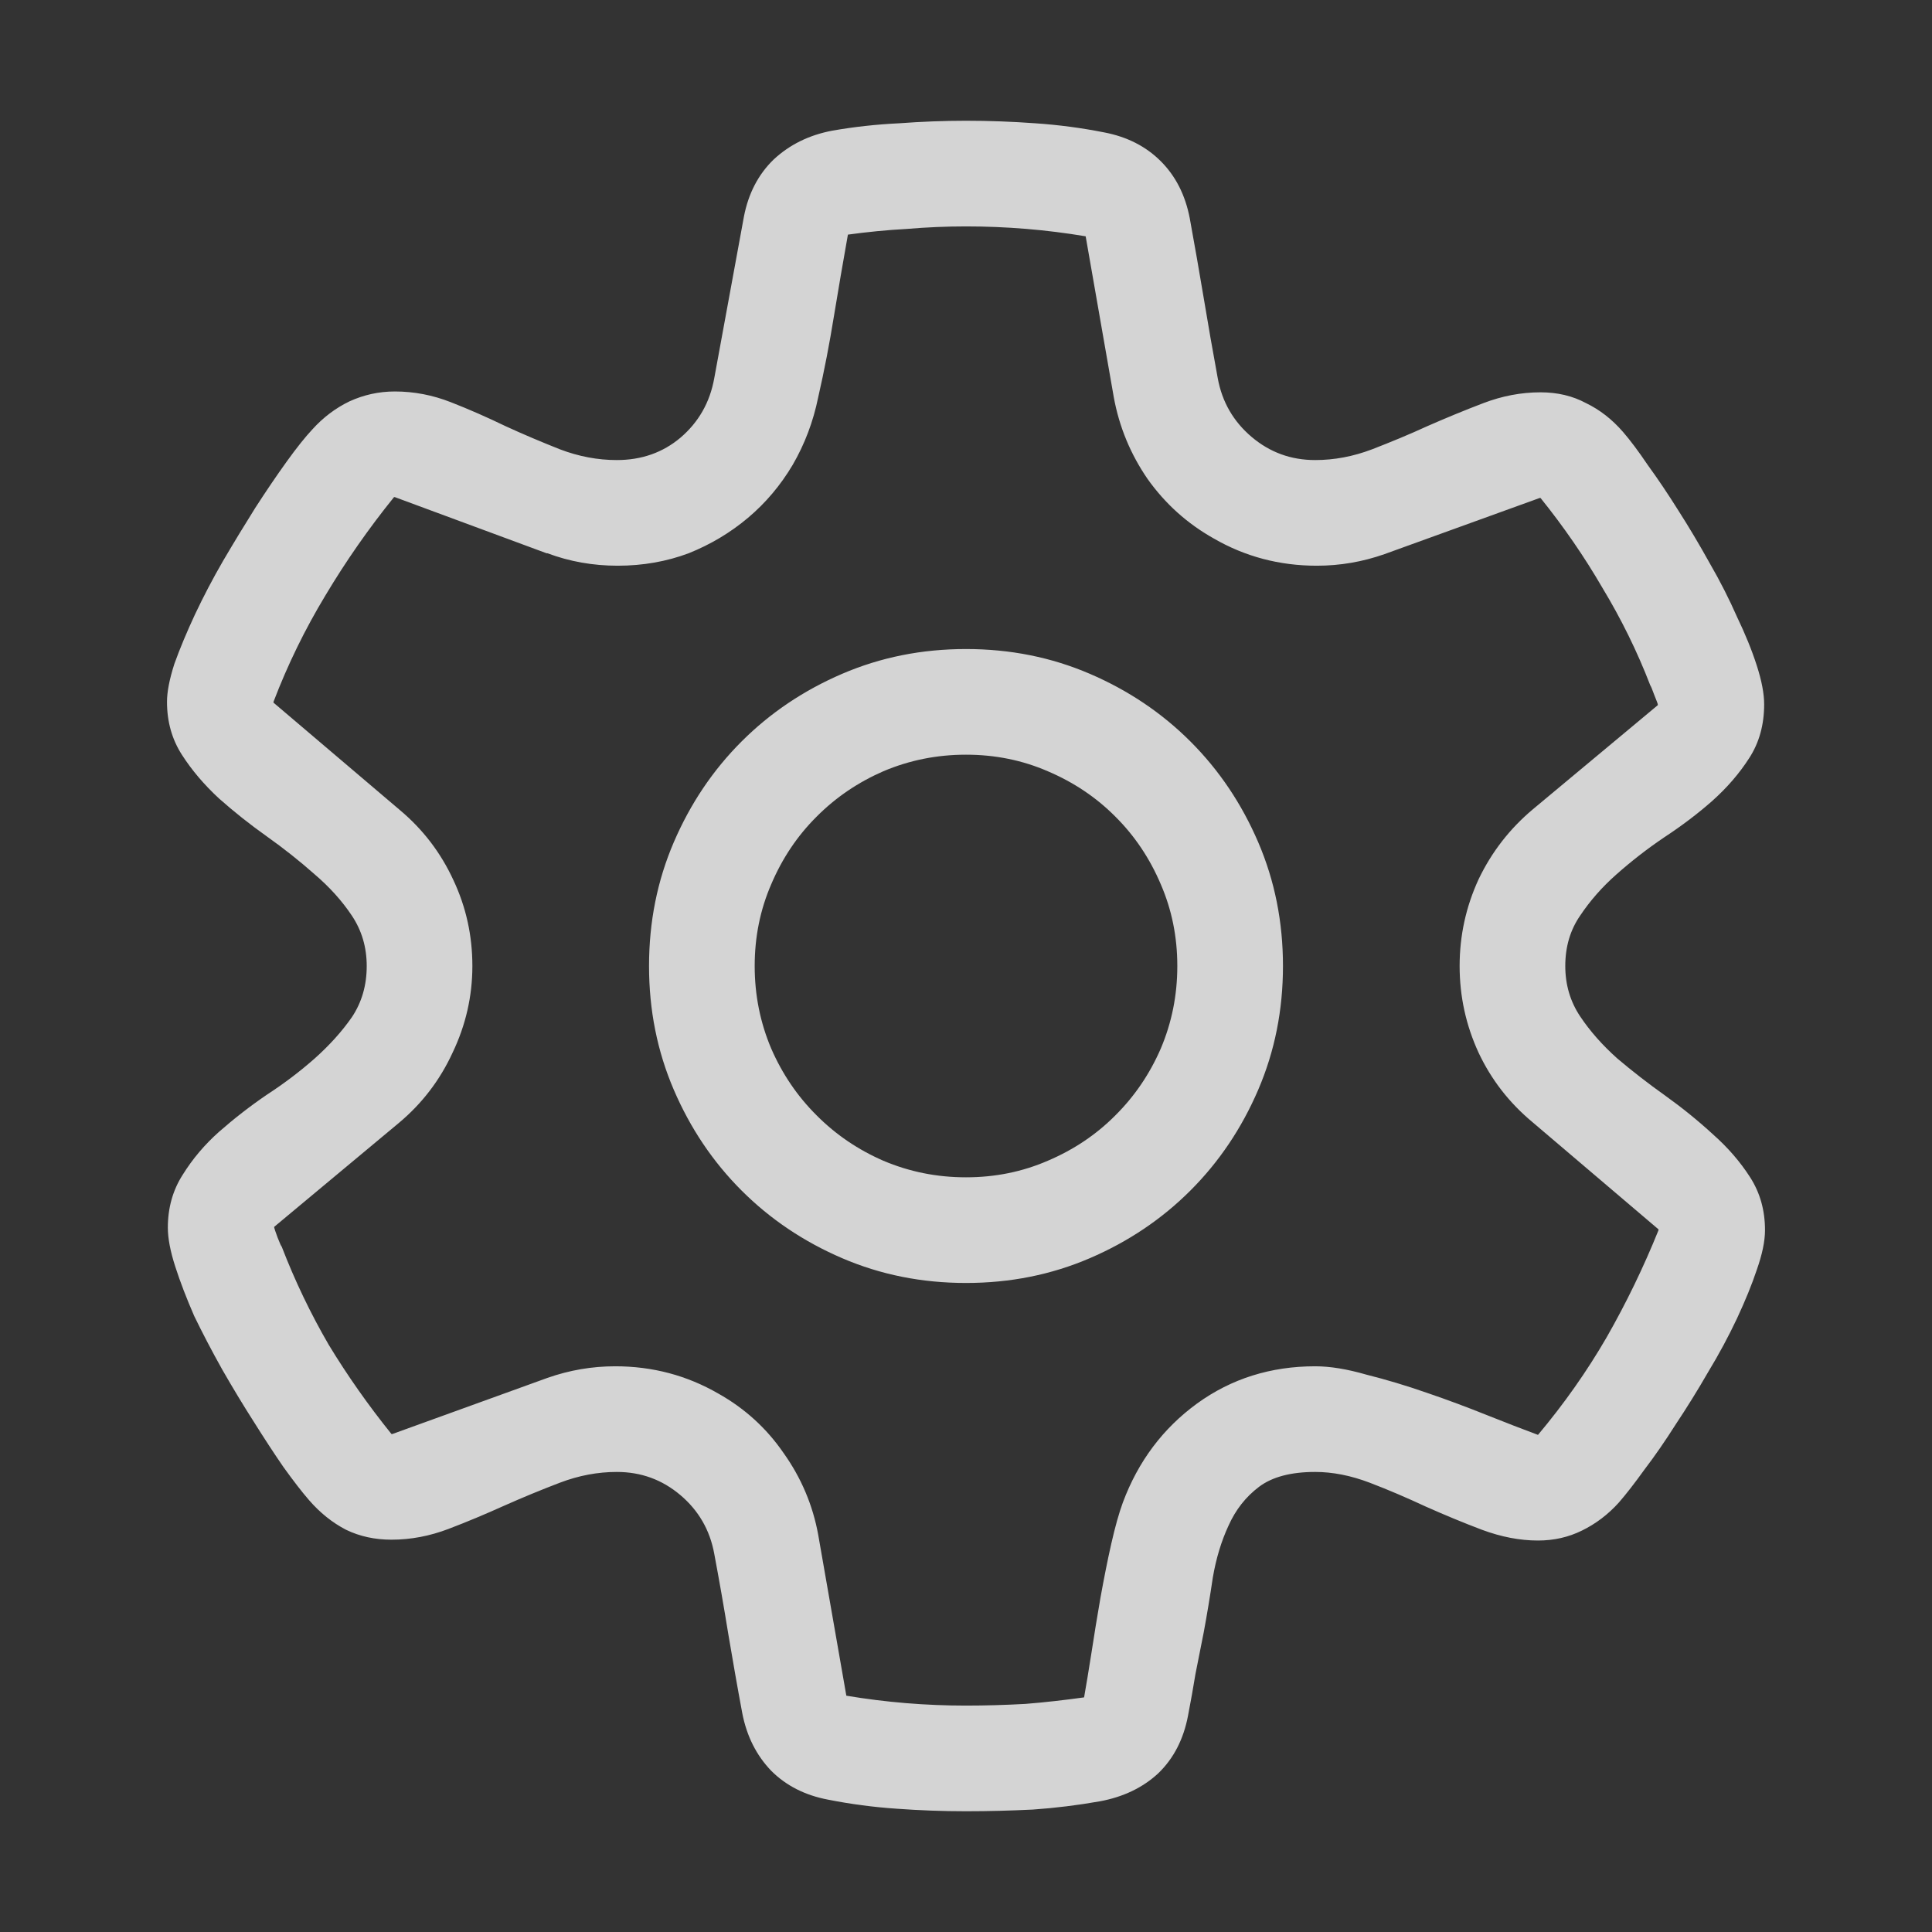 <svg width="16" height="16" viewBox="0 0 16 16" fill="none" xmlns="http://www.w3.org/2000/svg">
<rect x="0" y="0" width="16" height="16" fill="#333333" stroke="none"/>
<path d="M5.108 12.19C4.949 12.19 4.792 12.22 4.637 12.279C4.482 12.338 4.327 12.402 4.172 12.471C4.021 12.539 3.869 12.603 3.714 12.662C3.559 12.721 3.402 12.751 3.242 12.751C3.105 12.751 2.98 12.724 2.866 12.669C2.752 12.61 2.65 12.528 2.559 12.423C2.499 12.354 2.429 12.263 2.347 12.149C2.269 12.036 2.187 11.91 2.101 11.773C2.014 11.637 1.927 11.493 1.841 11.343C1.754 11.188 1.677 11.04 1.608 10.898C1.545 10.753 1.492 10.616 1.451 10.488C1.41 10.361 1.39 10.254 1.39 10.167C1.39 10.003 1.431 9.857 1.513 9.729C1.595 9.597 1.695 9.479 1.813 9.374C1.937 9.265 2.069 9.162 2.21 9.066C2.356 8.971 2.488 8.87 2.606 8.766C2.729 8.656 2.832 8.542 2.914 8.424C2.996 8.301 3.037 8.16 3.037 8C3.037 7.845 2.996 7.706 2.914 7.583C2.832 7.46 2.729 7.346 2.606 7.241C2.483 7.132 2.351 7.027 2.21 6.927C2.069 6.827 1.937 6.722 1.813 6.612C1.69 6.498 1.588 6.378 1.506 6.25C1.424 6.122 1.383 5.977 1.383 5.812C1.383 5.73 1.403 5.626 1.444 5.498C1.49 5.37 1.547 5.234 1.615 5.088C1.684 4.942 1.761 4.794 1.848 4.644C1.939 4.489 2.028 4.343 2.114 4.206C2.205 4.065 2.292 3.937 2.374 3.823C2.456 3.709 2.527 3.62 2.586 3.557C2.677 3.456 2.78 3.379 2.894 3.324C3.012 3.27 3.137 3.242 3.27 3.242C3.429 3.242 3.584 3.272 3.734 3.331C3.885 3.39 4.035 3.456 4.186 3.529C4.336 3.598 4.486 3.661 4.637 3.721C4.792 3.78 4.949 3.81 5.108 3.81C5.313 3.81 5.489 3.748 5.635 3.625C5.785 3.497 5.879 3.333 5.915 3.133C5.956 2.91 5.997 2.686 6.038 2.463C6.079 2.24 6.12 2.016 6.161 1.793C6.198 1.602 6.28 1.444 6.407 1.321C6.539 1.198 6.701 1.118 6.893 1.082C7.075 1.05 7.259 1.03 7.446 1.021C7.633 1.007 7.818 1 8 1C8.191 1 8.383 1.007 8.574 1.021C8.766 1.034 8.955 1.059 9.142 1.096C9.333 1.132 9.49 1.212 9.613 1.335C9.736 1.458 9.816 1.615 9.853 1.807C9.894 2.03 9.932 2.251 9.969 2.47C10.005 2.688 10.044 2.91 10.085 3.133C10.121 3.329 10.215 3.491 10.365 3.618C10.516 3.746 10.691 3.81 10.892 3.81C11.051 3.81 11.208 3.78 11.363 3.721C11.518 3.661 11.671 3.598 11.821 3.529C11.976 3.461 12.131 3.397 12.286 3.338C12.441 3.279 12.598 3.249 12.758 3.249C12.899 3.249 13.024 3.279 13.134 3.338C13.248 3.393 13.35 3.472 13.441 3.577C13.501 3.646 13.569 3.737 13.646 3.851C13.729 3.965 13.813 4.09 13.899 4.227C13.986 4.363 14.073 4.509 14.159 4.664C14.246 4.814 14.321 4.963 14.385 5.108C14.453 5.25 14.508 5.384 14.549 5.512C14.59 5.639 14.61 5.746 14.61 5.833C14.61 6.002 14.569 6.15 14.487 6.277C14.405 6.405 14.303 6.523 14.18 6.633C14.061 6.738 13.929 6.838 13.783 6.934C13.642 7.029 13.51 7.132 13.387 7.241C13.268 7.346 13.168 7.46 13.086 7.583C13.004 7.702 12.963 7.84 12.963 8C12.963 8.155 13.004 8.294 13.086 8.417C13.168 8.54 13.271 8.656 13.394 8.766C13.517 8.87 13.649 8.973 13.79 9.073C13.931 9.174 14.063 9.281 14.187 9.395C14.31 9.504 14.412 9.622 14.494 9.75C14.576 9.878 14.617 10.023 14.617 10.188C14.617 10.279 14.594 10.388 14.549 10.516C14.508 10.639 14.453 10.773 14.385 10.919C14.316 11.065 14.237 11.213 14.146 11.363C14.059 11.514 13.97 11.657 13.879 11.794C13.792 11.931 13.706 12.056 13.619 12.17C13.537 12.284 13.466 12.375 13.407 12.443C13.316 12.544 13.213 12.621 13.1 12.676C12.99 12.73 12.87 12.758 12.737 12.758C12.587 12.758 12.432 12.728 12.273 12.669C12.117 12.61 11.963 12.546 11.808 12.477C11.653 12.405 11.498 12.338 11.343 12.279C11.188 12.22 11.037 12.19 10.892 12.19C10.691 12.19 10.536 12.231 10.427 12.313C10.317 12.396 10.233 12.503 10.174 12.635C10.115 12.762 10.071 12.906 10.044 13.065C10.021 13.22 9.996 13.371 9.969 13.517C9.946 13.635 9.923 13.751 9.9 13.865C9.882 13.975 9.862 14.088 9.839 14.207C9.802 14.403 9.72 14.562 9.593 14.685C9.465 14.804 9.303 14.882 9.107 14.918C8.925 14.95 8.741 14.973 8.554 14.986C8.371 14.995 8.187 15 8 15C7.809 15 7.617 14.993 7.426 14.979C7.234 14.966 7.045 14.941 6.858 14.904C6.667 14.868 6.51 14.788 6.387 14.665C6.264 14.537 6.184 14.378 6.147 14.187C6.106 13.968 6.068 13.749 6.031 13.53C5.995 13.307 5.956 13.086 5.915 12.867C5.879 12.671 5.785 12.509 5.635 12.382C5.484 12.254 5.309 12.19 5.108 12.19ZM8.978 14.057C8.996 13.956 9.016 13.833 9.039 13.688C9.062 13.537 9.087 13.384 9.114 13.229C9.142 13.075 9.171 12.926 9.203 12.785C9.235 12.644 9.267 12.53 9.299 12.443C9.426 12.102 9.632 11.828 9.914 11.623C10.197 11.418 10.523 11.315 10.892 11.315C11.015 11.315 11.156 11.338 11.315 11.384C11.479 11.425 11.646 11.475 11.815 11.534C11.988 11.593 12.154 11.655 12.313 11.719C12.473 11.783 12.614 11.837 12.737 11.883C12.951 11.628 13.141 11.359 13.305 11.076C13.469 10.789 13.612 10.493 13.735 10.188V10.181L12.69 9.292C12.498 9.132 12.35 8.941 12.245 8.718C12.14 8.49 12.088 8.251 12.088 8C12.088 7.749 12.14 7.51 12.245 7.282C12.354 7.054 12.505 6.861 12.696 6.701L13.729 5.84V5.833C13.729 5.828 13.719 5.803 13.701 5.758C13.683 5.708 13.671 5.68 13.667 5.676C13.558 5.393 13.425 5.124 13.271 4.869C13.12 4.609 12.949 4.361 12.758 4.124H12.751L11.466 4.589C11.284 4.653 11.097 4.685 10.905 4.685C10.595 4.685 10.31 4.609 10.051 4.459C9.832 4.336 9.65 4.172 9.504 3.967C9.363 3.762 9.269 3.536 9.224 3.29L8.991 1.957C8.663 1.902 8.333 1.875 8 1.875C7.836 1.875 7.672 1.882 7.508 1.896C7.344 1.905 7.182 1.921 7.022 1.943C6.981 2.171 6.943 2.397 6.906 2.62C6.87 2.843 6.827 3.067 6.776 3.29C6.735 3.491 6.665 3.677 6.564 3.851C6.464 4.019 6.341 4.165 6.195 4.288C6.049 4.411 5.885 4.509 5.703 4.582C5.521 4.65 5.325 4.685 5.115 4.685C4.91 4.685 4.716 4.65 4.534 4.582H4.527L3.27 4.117H3.263C3.053 4.377 2.864 4.648 2.695 4.931C2.527 5.209 2.383 5.503 2.265 5.812V5.819L3.311 6.708C3.502 6.868 3.65 7.061 3.755 7.289C3.86 7.512 3.912 7.749 3.912 8C3.912 8.251 3.857 8.49 3.748 8.718C3.643 8.946 3.495 9.139 3.304 9.299L2.271 10.16V10.167C2.271 10.171 2.281 10.199 2.299 10.249C2.317 10.295 2.328 10.32 2.333 10.324C2.442 10.607 2.572 10.878 2.723 11.138C2.878 11.393 3.051 11.639 3.242 11.876H3.249L4.534 11.411C4.716 11.347 4.903 11.315 5.095 11.315C5.405 11.315 5.689 11.391 5.949 11.541C6.168 11.664 6.348 11.828 6.489 12.033C6.635 12.238 6.731 12.464 6.776 12.71L7.009 14.043C7.337 14.098 7.667 14.125 8 14.125C8.164 14.125 8.328 14.12 8.492 14.111C8.656 14.098 8.818 14.079 8.978 14.057ZM5.375 8C5.375 7.635 5.443 7.294 5.58 6.975C5.717 6.656 5.904 6.378 6.141 6.141C6.378 5.904 6.656 5.717 6.975 5.58C7.294 5.443 7.635 5.375 8 5.375C8.365 5.375 8.706 5.443 9.025 5.58C9.344 5.717 9.622 5.904 9.859 6.141C10.096 6.378 10.283 6.656 10.42 6.975C10.557 7.294 10.625 7.635 10.625 8C10.625 8.365 10.557 8.706 10.42 9.025C10.283 9.344 10.096 9.622 9.859 9.859C9.622 10.096 9.344 10.283 9.025 10.42C8.706 10.557 8.365 10.625 8 10.625C7.635 10.625 7.294 10.557 6.975 10.42C6.656 10.283 6.378 10.096 6.141 9.859C5.904 9.622 5.717 9.344 5.58 9.025C5.443 8.706 5.375 8.365 5.375 8ZM9.75 8C9.75 7.758 9.704 7.533 9.613 7.323C9.522 7.109 9.397 6.922 9.237 6.763C9.078 6.603 8.891 6.478 8.677 6.387C8.467 6.296 8.242 6.25 8 6.25C7.758 6.25 7.531 6.296 7.316 6.387C7.107 6.478 6.922 6.603 6.763 6.763C6.603 6.922 6.478 7.109 6.387 7.323C6.296 7.533 6.25 7.758 6.25 8C6.25 8.242 6.296 8.469 6.387 8.684C6.478 8.893 6.603 9.078 6.763 9.237C6.922 9.397 7.107 9.522 7.316 9.613C7.531 9.704 7.758 9.75 8 9.75C8.242 9.75 8.467 9.704 8.677 9.613C8.891 9.522 9.078 9.397 9.237 9.237C9.397 9.078 9.522 8.893 9.613 8.684C9.704 8.469 9.75 8.242 9.75 8Z" fill="white" fill-opacity="0.786"/>
</svg>

